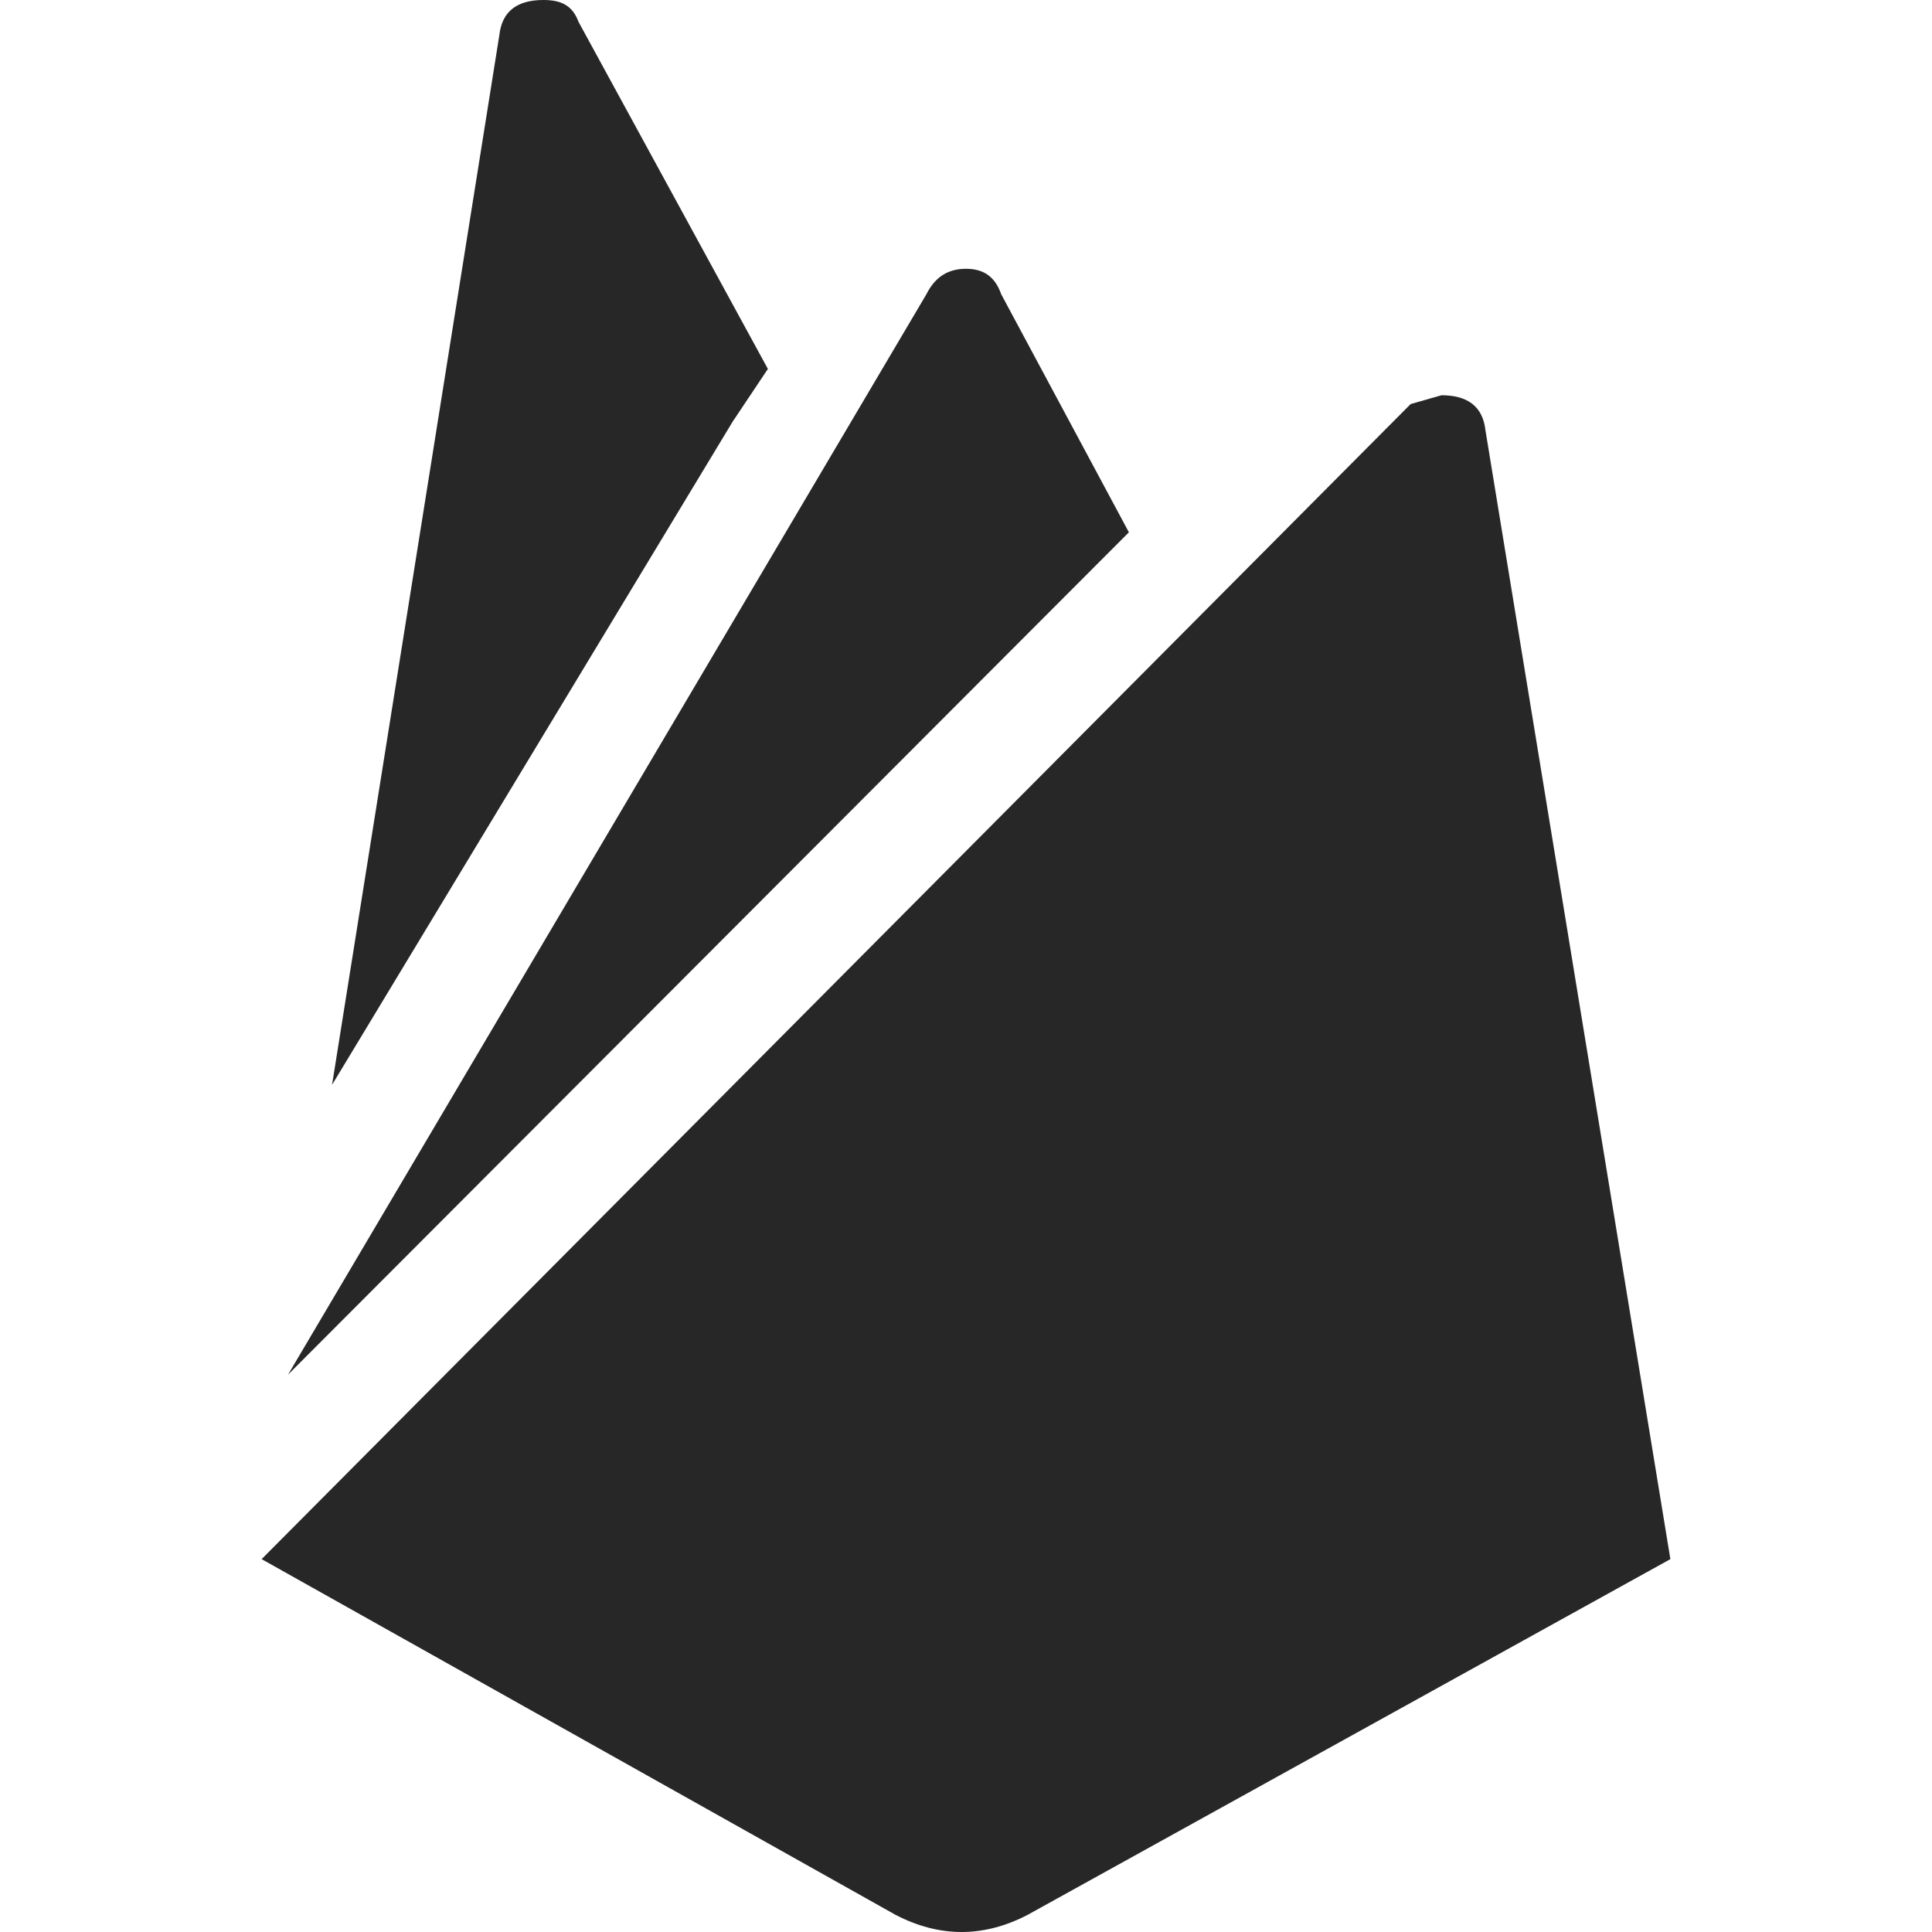<svg width="35" height="35" viewBox="0 0 35 48" fill="none" xmlns="http://www.w3.org/2000/svg">
<path d="M35 38.736L19.031 47.574C17.938 48.142 16.844 48.142 15.75 47.574L0 38.736L28.547 10.039L29.312 9.82C29.969 9.82 30.341 10.104 30.406 10.693L35 38.736ZM11.703 10.475L1.75 26.952L5.906 0.873C5.972 0.284 6.344 0 7 0C7.438 0 7.722 0.131 7.875 0.546L12.578 9.166L11.703 10.475ZM21.547 13.225L0.656 34.153L16.516 7.311C16.734 6.874 17.062 6.678 17.5 6.678C17.938 6.678 18.222 6.874 18.375 7.311L21.547 13.225Z" fill="#272727"/>
</svg>
